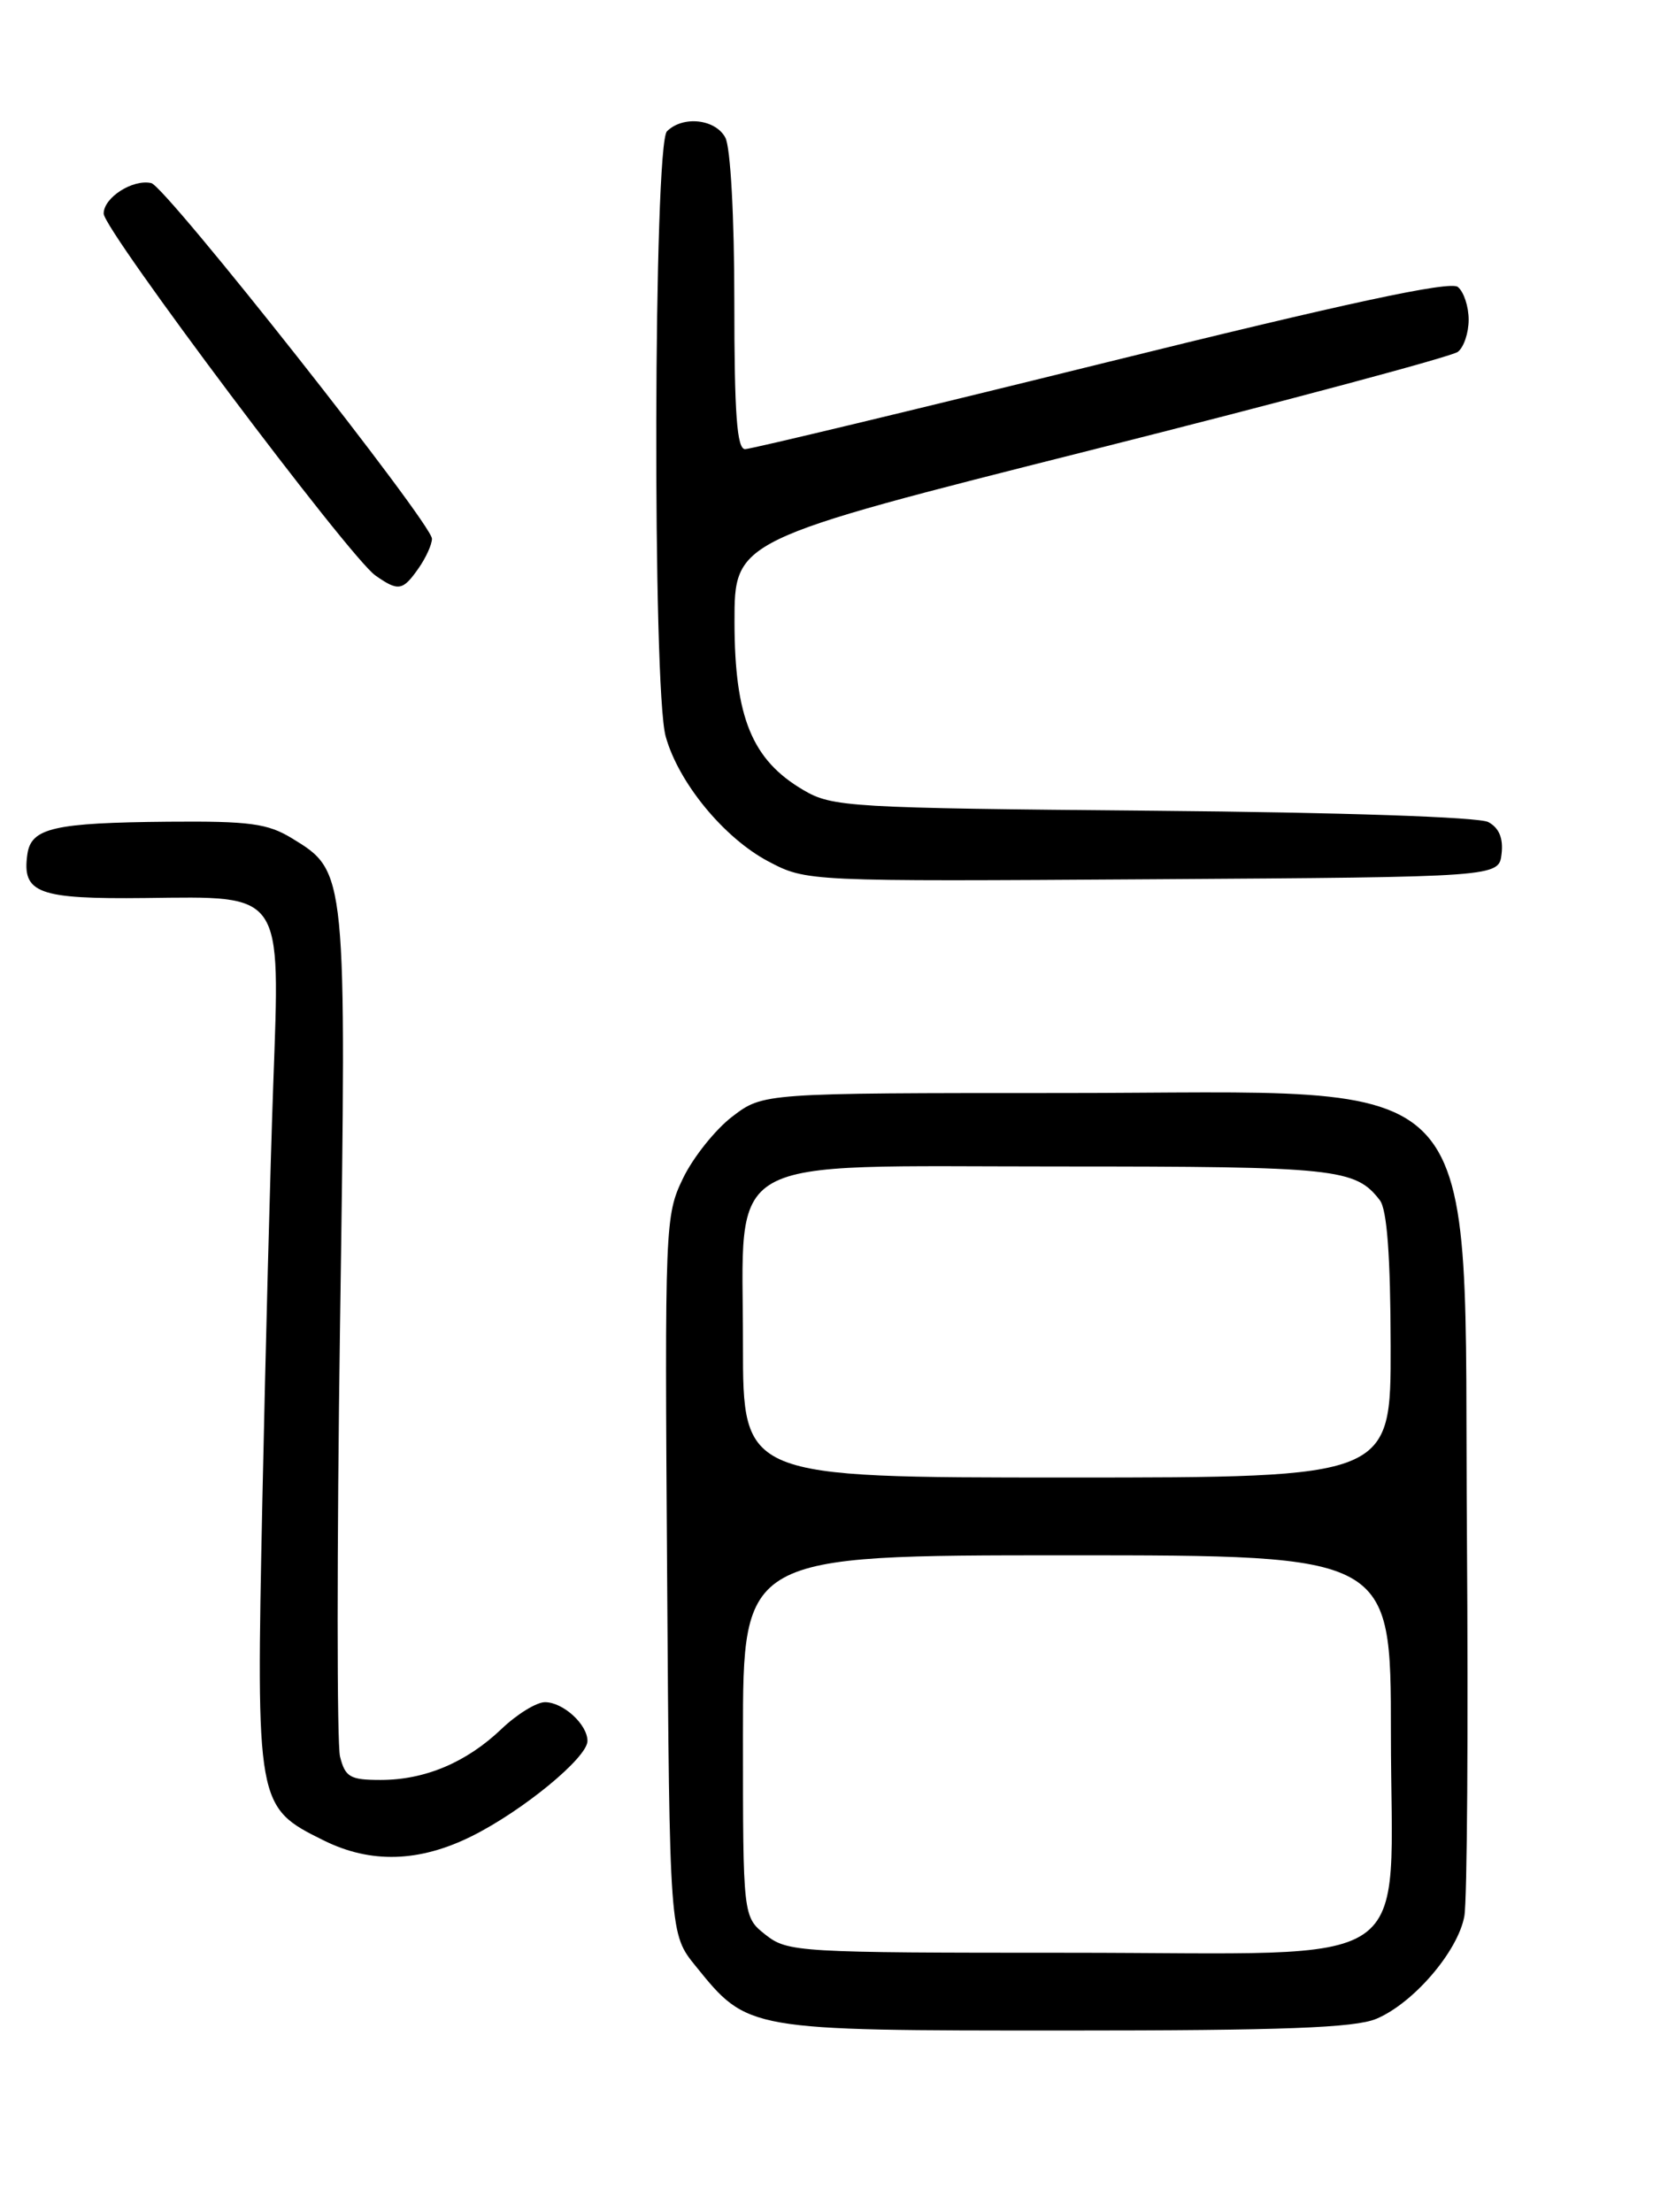 <?xml version="1.0" encoding="UTF-8" standalone="no"?>
<!DOCTYPE svg PUBLIC "-//W3C//DTD SVG 1.1//EN" "http://www.w3.org/Graphics/SVG/1.1/DTD/svg11.dtd" >
<svg xmlns="http://www.w3.org/2000/svg" xmlns:xlink="http://www.w3.org/1999/xlink" version="1.1" viewBox="0 0 194 256">
 <g >
 <path fill="currentColor"
d=" M 159.30 233.65 C 163.59 231.86 168.76 225.84 169.50 221.77 C 169.83 219.97 169.96 200.24 169.80 177.92 C 169.39 122.27 173.24 126.50 122.92 126.50 C 88.34 126.50 88.34 126.50 84.77 129.22 C 82.81 130.72 80.24 133.93 79.07 136.35 C 76.98 140.67 76.94 141.64 77.22 182.29 C 77.50 223.82 77.50 223.82 80.53 227.55 C 86.57 235.02 86.47 235.00 123.27 235.00 C 148.55 235.00 156.80 234.69 159.30 233.65 Z  M 54.62 212.50 C 60.54 209.55 68.00 203.41 68.00 201.49 C 68.00 199.57 65.18 197.00 63.08 197.00 C 62.10 197.00 59.84 198.39 58.07 200.08 C 54.00 203.97 49.20 206.00 44.05 206.00 C 40.52 206.00 39.96 205.67 39.36 203.30 C 38.99 201.81 38.99 179.32 39.36 153.31 C 40.12 100.85 40.12 100.87 33.81 97.03 C 30.99 95.30 28.88 95.02 19.50 95.10 C 6.23 95.22 3.61 95.82 3.17 98.85 C 2.52 103.38 4.38 104.07 16.85 103.93 C 32.90 103.74 32.43 103.05 31.63 125.50 C 31.29 134.85 30.73 156.50 30.37 173.61 C 29.64 208.93 29.68 209.15 37.47 213.00 C 42.91 215.70 48.54 215.53 54.62 212.50 Z  M 173.81 98.82 C 174.02 97.01 173.52 95.81 172.27 95.14 C 171.18 94.56 155.27 94.02 133.46 93.83 C 98.29 93.52 96.33 93.40 93.00 91.44 C 87.05 87.95 85.03 83.04 85.02 72.00 C 85.01 62.50 85.01 62.50 126.26 52.10 C 148.94 46.38 168.06 41.26 168.75 40.72 C 169.44 40.19 170.00 38.52 170.00 37.00 C 170.00 35.48 169.44 33.78 168.75 33.21 C 167.86 32.48 155.89 35.05 127.50 42.08 C 105.50 47.52 86.94 51.97 86.25 51.98 C 85.30 52.00 85.00 47.93 85.00 34.93 C 85.00 25.08 84.56 17.05 83.96 15.93 C 82.81 13.77 79.04 13.36 77.20 15.20 C 75.65 16.75 75.51 79.68 77.05 85.22 C 78.53 90.57 83.79 96.97 88.93 99.69 C 93.36 102.02 93.36 102.02 133.43 101.76 C 173.50 101.50 173.50 101.50 173.81 98.82 Z  M 48.44 65.78 C 49.30 64.56 50.00 63.01 50.00 62.35 C 50.00 60.60 19.19 21.56 17.51 21.19 C 15.37 20.71 12.00 22.86 12.00 24.72 C 12.00 26.61 40.45 64.50 43.45 66.60 C 46.11 68.47 46.62 68.38 48.44 65.78 Z  M 88.63 223.93 C 86.00 221.85 86.00 221.85 86.00 200.93 C 86.00 180.00 86.00 180.00 123.50 180.00 C 161.00 180.00 161.00 180.00 161.00 200.55 C 161.00 228.73 165.00 226.00 123.68 226.00 C 92.41 226.00 91.18 225.93 88.63 223.93 Z  M 86.00 155.65 C 86.00 133.25 82.91 135.00 122.52 135.00 C 154.72 135.00 156.89 135.23 159.72 138.91 C 160.55 140.00 160.95 145.34 160.97 155.75 C 161.00 171.00 161.00 171.00 123.50 171.00 C 86.00 171.00 86.00 171.00 86.00 155.65 Z "/>
</g>
</svg>